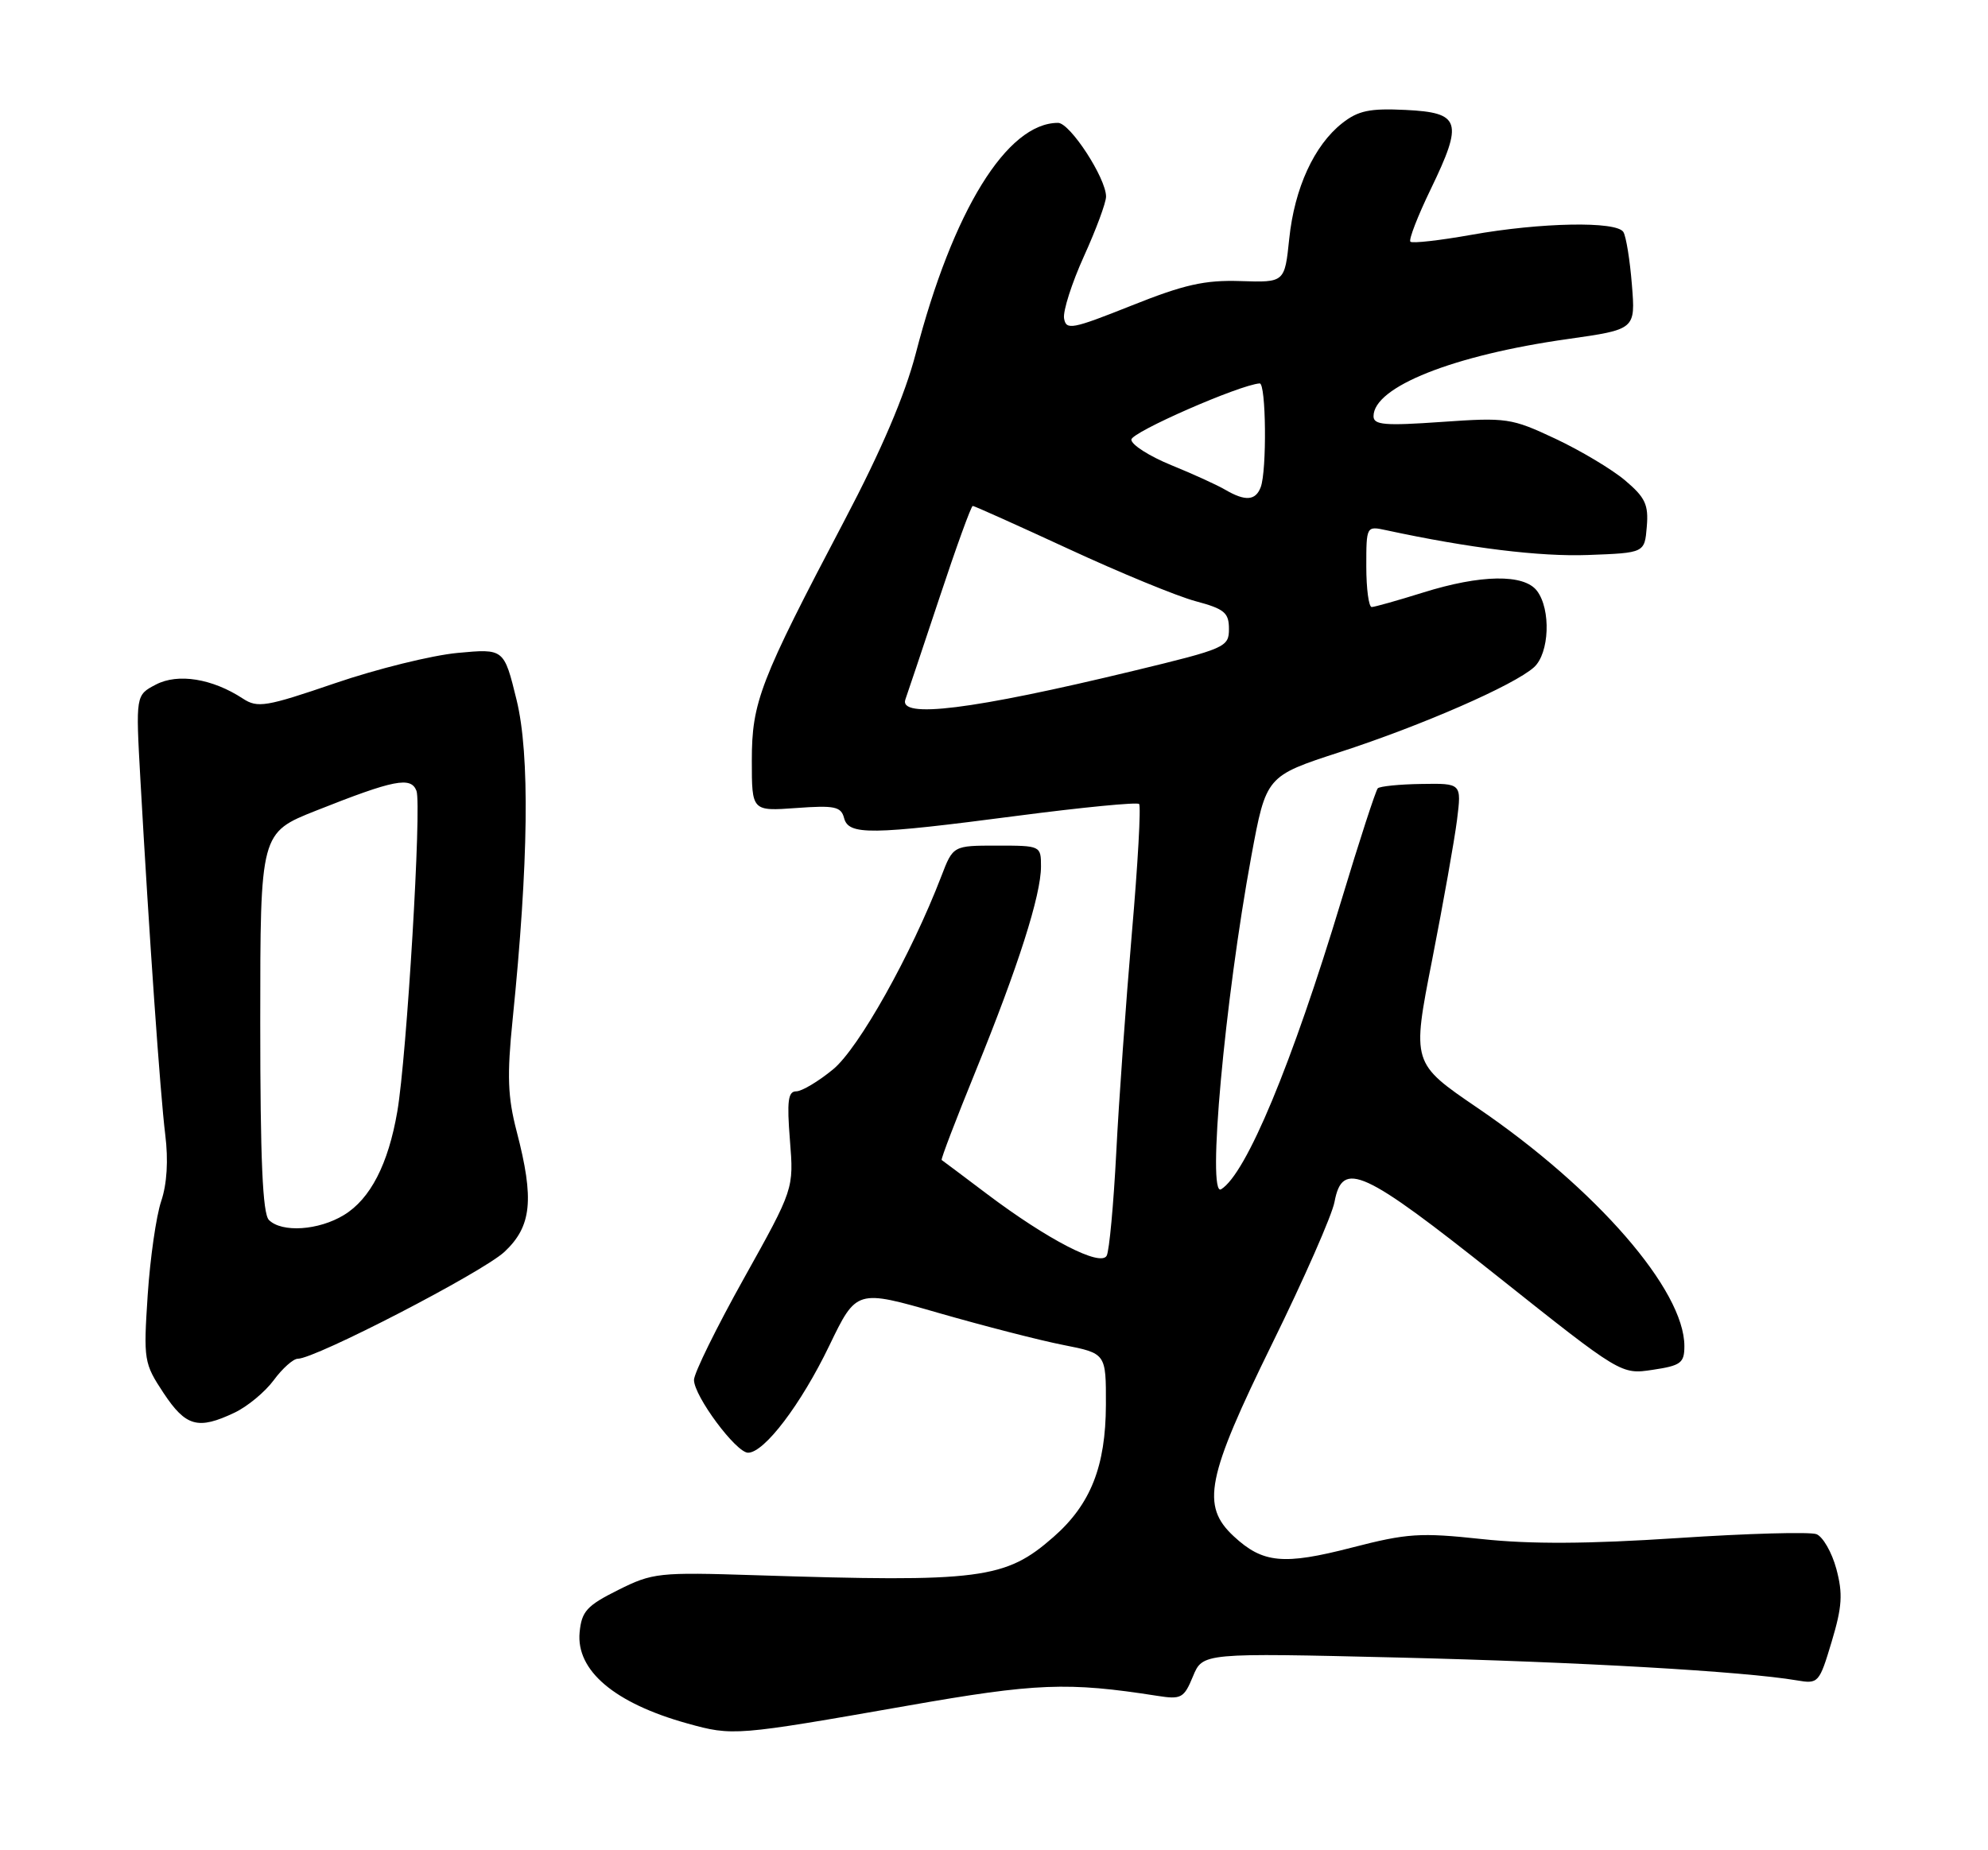 <?xml version="1.0" encoding="UTF-8" standalone="no"?>
<!DOCTYPE svg PUBLIC "-//W3C//DTD SVG 1.1//EN" "http://www.w3.org/Graphics/SVG/1.1/DTD/svg11.dtd" >
<svg xmlns="http://www.w3.org/2000/svg" xmlns:xlink="http://www.w3.org/1999/xlink" version="1.1" viewBox="0 0 275 256">
 <g >
 <path fill="currentColor"
d=" M 125.50 236.01 C 143.35 232.87 147.68 232.70 160.09 234.64 C 163.40 235.16 163.78 234.96 165.02 231.95 C 166.37 228.69 166.37 228.69 193.44 229.34 C 218.46 229.95 241.18 231.25 248.56 232.50 C 251.54 233.01 251.66 232.87 253.38 227.13 C 254.83 222.29 254.94 220.51 254.02 217.07 C 253.40 214.78 252.16 212.62 251.27 212.27 C 250.37 211.93 241.73 212.17 232.07 212.81 C 219.63 213.63 211.73 213.67 205.00 212.95 C 196.44 212.03 194.66 212.15 186.99 214.13 C 177.55 216.57 174.69 216.30 170.67 212.57 C 166.11 208.34 166.88 204.46 175.99 185.89 C 180.39 176.94 184.26 168.13 184.60 166.31 C 185.70 160.47 188.48 161.74 207.16 176.60 C 224.25 190.19 224.25 190.19 228.62 189.53 C 232.51 188.95 233.00 188.59 233.00 186.25 C 233.00 178.51 220.85 164.51 204.40 153.30 C 195.30 147.10 195.30 147.10 198.11 132.80 C 199.65 124.93 201.20 116.22 201.55 113.44 C 202.18 108.38 202.18 108.38 196.65 108.47 C 193.61 108.51 190.88 108.79 190.59 109.07 C 190.31 109.36 188.04 116.32 185.56 124.55 C 178.71 147.24 172.40 162.40 168.92 164.55 C 166.93 165.78 169.41 138.48 173.10 118.44 C 175.15 107.38 175.15 107.38 185.32 104.07 C 196.69 100.38 209.47 94.79 212.20 92.32 C 214.33 90.39 214.57 84.33 212.61 81.75 C 210.82 79.39 204.84 79.48 196.84 81.99 C 193.35 83.08 190.16 83.98 189.75 83.99 C 189.34 83.99 189.00 81.47 189.00 78.38 C 189.00 72.78 189.01 72.77 191.75 73.36 C 203.25 75.84 213.04 77.04 219.69 76.79 C 227.50 76.50 227.50 76.50 227.80 72.88 C 228.06 69.83 227.59 68.83 224.80 66.47 C 222.99 64.94 218.64 62.34 215.15 60.70 C 209.06 57.84 208.42 57.75 199.40 58.38 C 191.56 58.93 190.00 58.80 190.00 57.59 C 190.00 53.53 201.04 49.14 216.87 46.91 C 226.24 45.58 226.24 45.58 225.74 39.40 C 225.47 35.99 224.94 32.71 224.56 32.10 C 223.62 30.58 213.16 30.77 203.54 32.49 C 199.16 33.27 195.36 33.70 195.10 33.44 C 194.84 33.18 196.11 29.90 197.92 26.16 C 202.44 16.81 202.05 15.58 194.43 15.21 C 189.48 14.97 187.88 15.30 185.66 17.05 C 181.79 20.10 179.07 26.02 178.34 33.03 C 177.71 39.09 177.71 39.09 171.60 38.89 C 166.64 38.73 163.81 39.37 156.50 42.29 C 148.26 45.57 147.47 45.72 147.19 44.04 C 147.03 43.03 148.26 39.17 149.94 35.46 C 151.62 31.76 153.00 28.04 153.00 27.20 C 153.00 24.65 148.02 17.00 146.36 17.00 C 139.30 17.00 131.81 29.13 126.68 48.90 C 125.18 54.67 121.94 62.27 116.82 72.00 C 105.09 94.30 104.00 97.14 104.00 105.24 C 104.00 112.24 104.00 112.24 110.14 111.80 C 115.46 111.41 116.34 111.60 116.76 113.18 C 117.38 115.58 120.38 115.54 140.79 112.87 C 149.75 111.70 157.30 110.97 157.57 111.24 C 157.85 111.51 157.40 119.56 156.57 129.12 C 155.75 138.68 154.77 152.35 154.41 159.50 C 154.04 166.65 153.45 173.06 153.09 173.74 C 152.25 175.32 144.92 171.53 136.50 165.18 C 133.20 162.69 130.39 160.58 130.26 160.50 C 130.12 160.41 132.24 154.88 134.96 148.20 C 140.84 133.76 144.00 123.86 144.00 119.89 C 144.00 117.02 143.96 117.00 137.92 117.00 C 131.84 117.00 131.84 117.00 130.21 121.25 C 126.05 132.08 118.80 145.02 115.25 147.95 C 113.21 149.63 110.91 151.00 110.14 151.00 C 109.01 151.00 108.84 152.35 109.27 157.75 C 109.81 164.50 109.81 164.50 102.91 176.87 C 99.11 183.68 96.00 190.00 96.00 190.93 C 96.00 193.16 101.82 201.00 103.48 201.00 C 105.73 201.00 110.81 194.30 114.72 186.18 C 118.48 178.39 118.48 178.39 129.86 181.67 C 136.13 183.47 143.89 185.47 147.12 186.10 C 153.00 187.26 153.00 187.26 152.98 194.38 C 152.95 202.89 150.87 208.15 145.74 212.65 C 139.07 218.51 135.68 218.95 104.50 217.95 C 91.11 217.52 90.28 217.61 85.50 220.00 C 81.17 222.16 80.46 222.95 80.18 225.84 C 79.67 231.14 85.01 235.66 95.08 238.46 C 101.37 240.21 101.74 240.18 125.50 236.01 Z  M 32.44 195.46 C 34.22 194.62 36.67 192.59 37.87 190.96 C 39.07 189.33 40.57 188.00 41.19 188.00 C 43.63 188.00 66.74 176.04 69.78 173.21 C 73.55 169.68 73.93 165.97 71.47 156.54 C 70.23 151.78 70.12 148.84 70.91 141.08 C 73.12 119.35 73.31 104.39 71.46 96.85 C 69.72 89.74 69.72 89.74 63.29 90.34 C 59.75 90.67 52.13 92.55 46.35 94.53 C 36.79 97.80 35.63 97.99 33.60 96.66 C 29.38 93.89 24.61 93.12 21.56 94.72 C 18.77 96.18 18.77 96.18 19.42 107.84 C 20.62 129.30 22.17 151.45 22.86 157.00 C 23.30 160.53 23.10 163.82 22.30 166.19 C 21.61 168.23 20.77 174.08 20.43 179.19 C 19.84 188.21 19.91 188.63 22.63 192.75 C 25.71 197.39 27.39 197.86 32.44 195.46 Z  M 125.25 96.75 C 125.50 96.06 127.61 89.76 129.94 82.75 C 132.26 75.74 134.34 70.00 134.56 70.00 C 134.78 70.00 140.76 72.69 147.86 75.97 C 154.96 79.26 162.84 82.50 165.38 83.18 C 169.38 84.25 170.00 84.77 170.00 87.02 C 170.00 89.54 169.54 89.74 156.75 92.83 C 134.47 98.21 124.24 99.48 125.25 96.75 Z  M 169.50 67.77 C 168.40 67.12 165.03 65.58 162.00 64.35 C 158.97 63.11 156.50 61.53 156.50 60.83 C 156.50 59.80 171.48 53.24 174.25 53.05 C 175.14 52.99 175.26 65.15 174.39 67.42 C 173.68 69.28 172.26 69.38 169.50 67.77 Z  M 37.20 168.80 C 36.33 167.93 36.00 160.45 36.00 141.41 C 36.00 115.22 36.00 115.22 43.75 112.15 C 54.53 107.87 56.84 107.42 57.61 109.42 C 58.35 111.34 56.27 146.17 54.96 153.79 C 53.71 161.08 51.23 165.89 47.58 168.11 C 44.08 170.25 38.98 170.58 37.20 168.80 Z "/>
</g>
</svg>